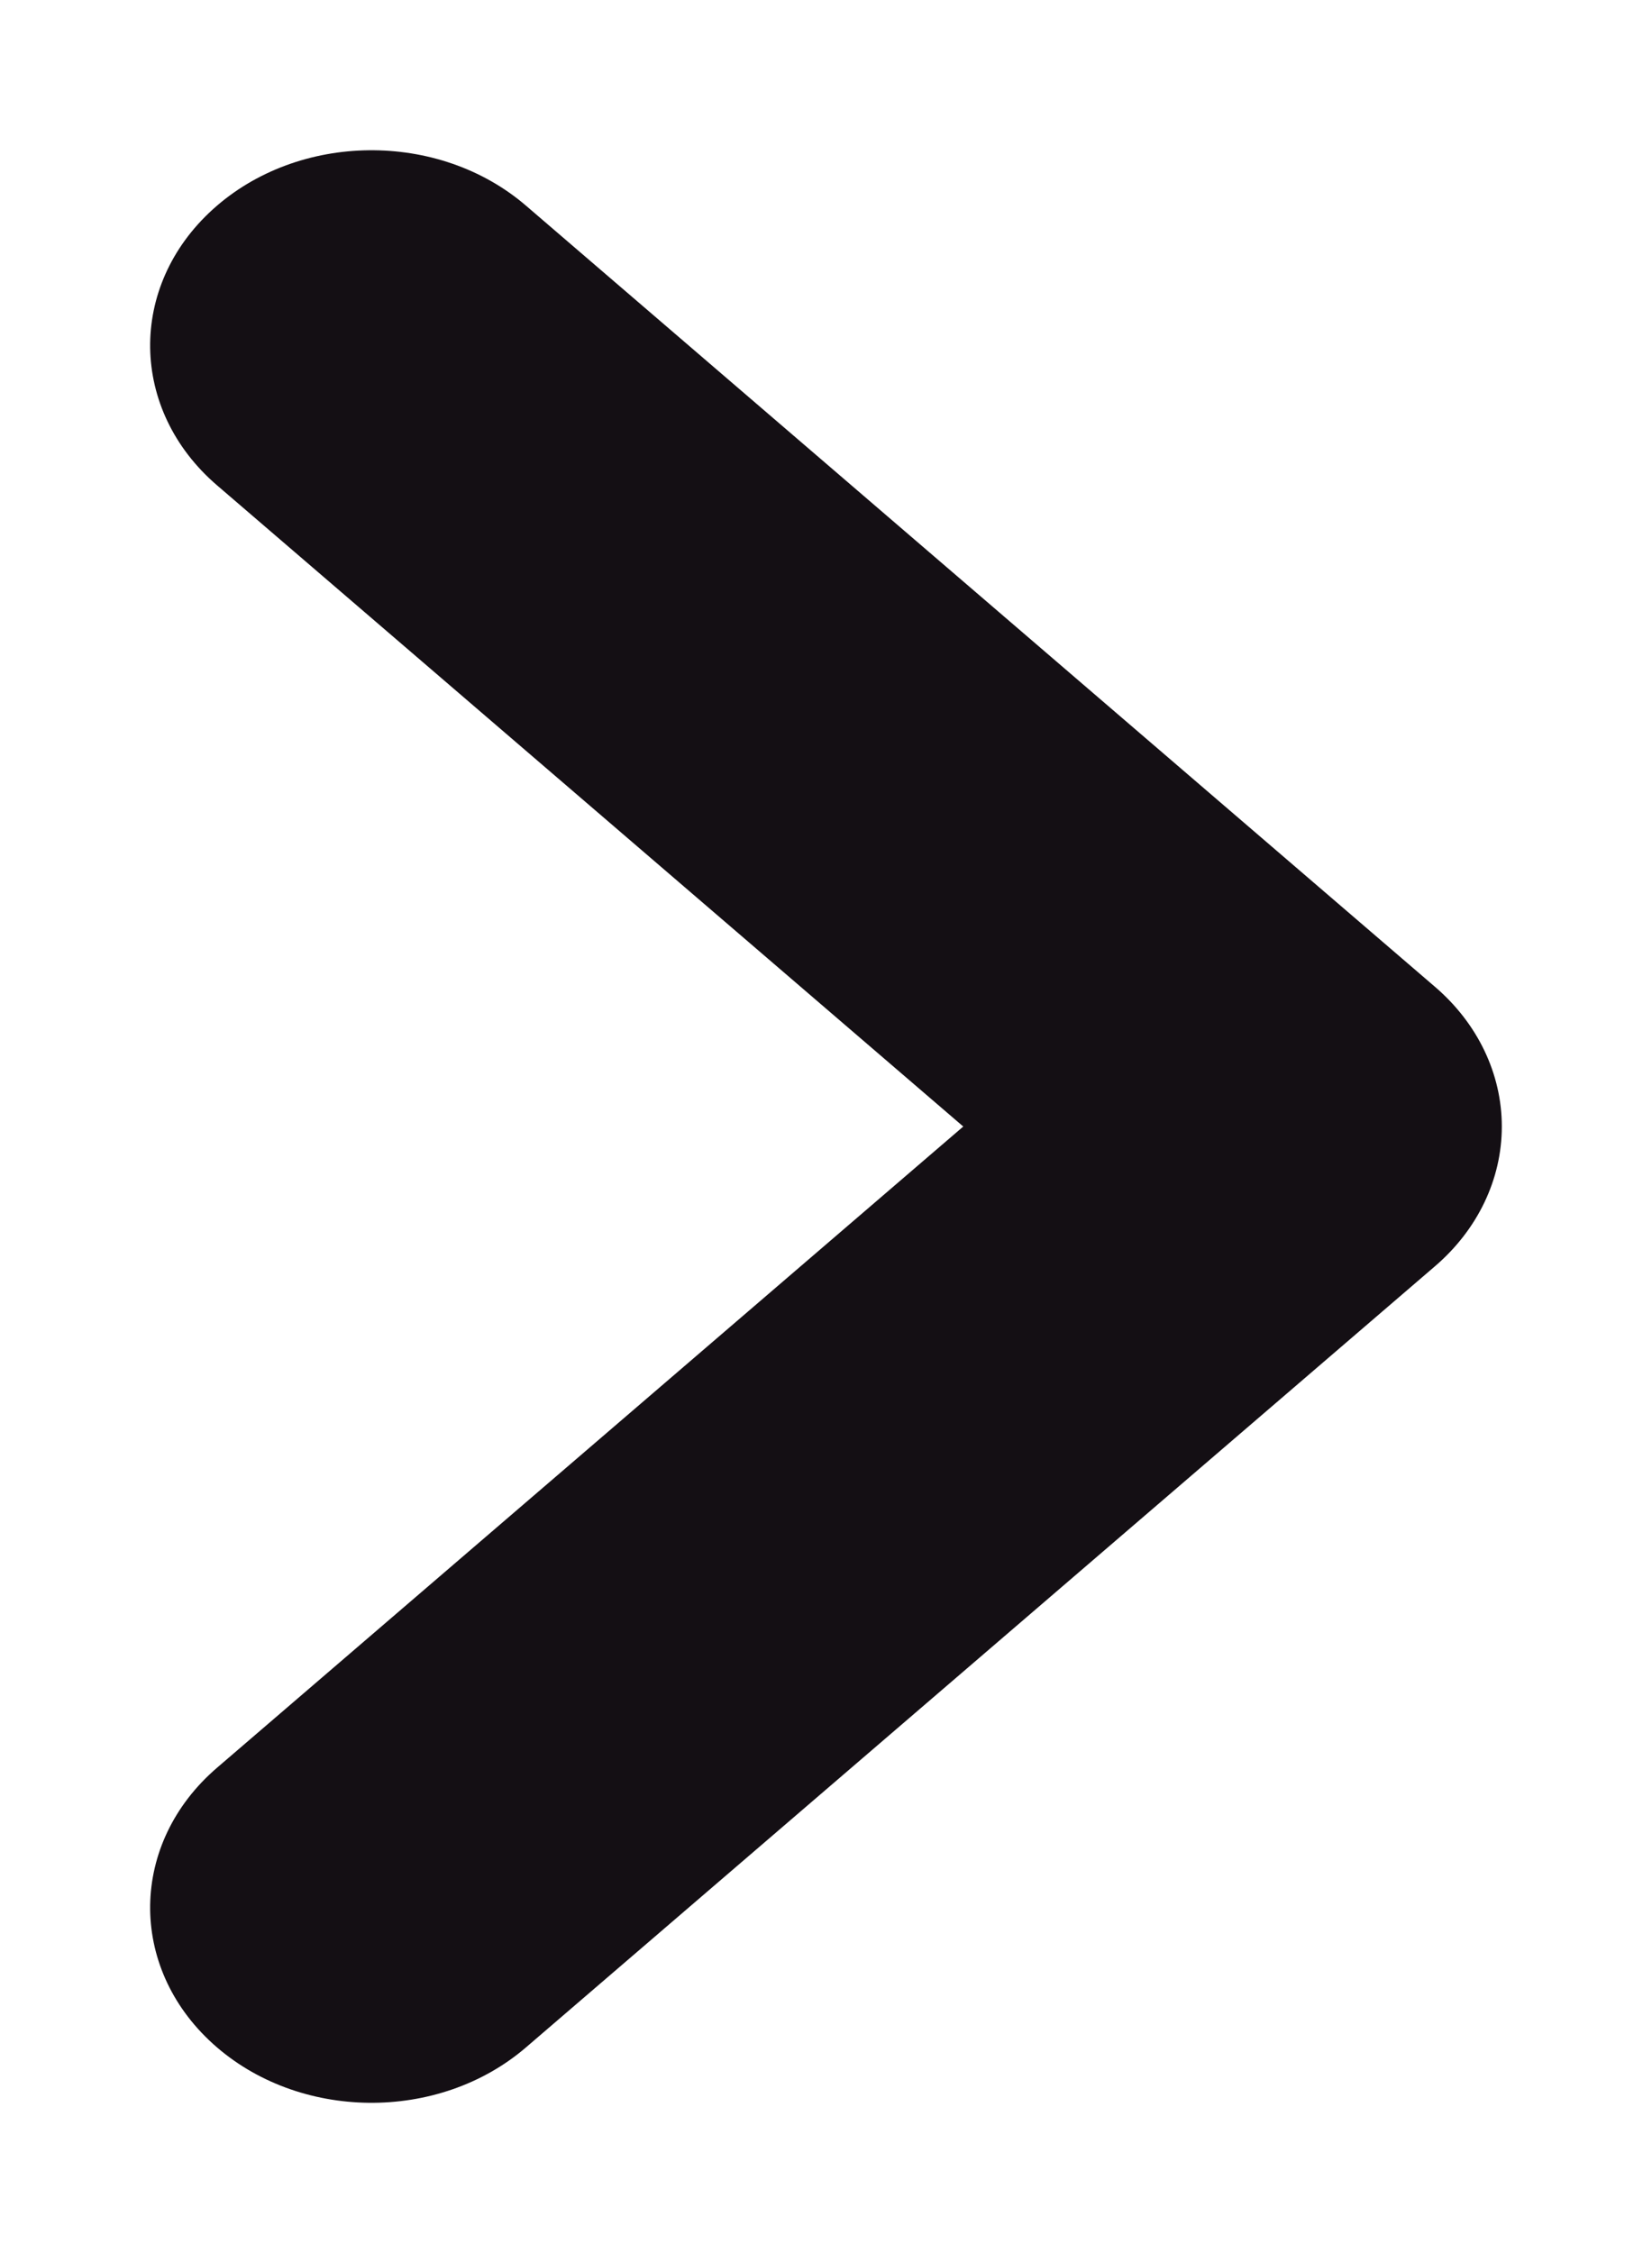 <svg width="11" height="15" viewBox="0 0 11 15" fill="none" xmlns="http://www.w3.org/2000/svg">
<path fill-rule="evenodd" clip-rule="evenodd" d="M1.418 1.393C1.986 0.879 2.919 0.868 3.502 1.369L9.554 6.569C9.839 6.813 10 7.149 10 7.5C10 7.851 9.839 8.187 9.554 8.431L3.502 13.631C2.919 14.132 1.986 14.121 1.418 13.607C0.85 13.093 0.862 12.27 1.445 11.769L6.414 7.5L1.445 3.231C0.862 2.73 0.85 1.907 1.418 1.393Z" fill="#140F14"/>
</svg>
